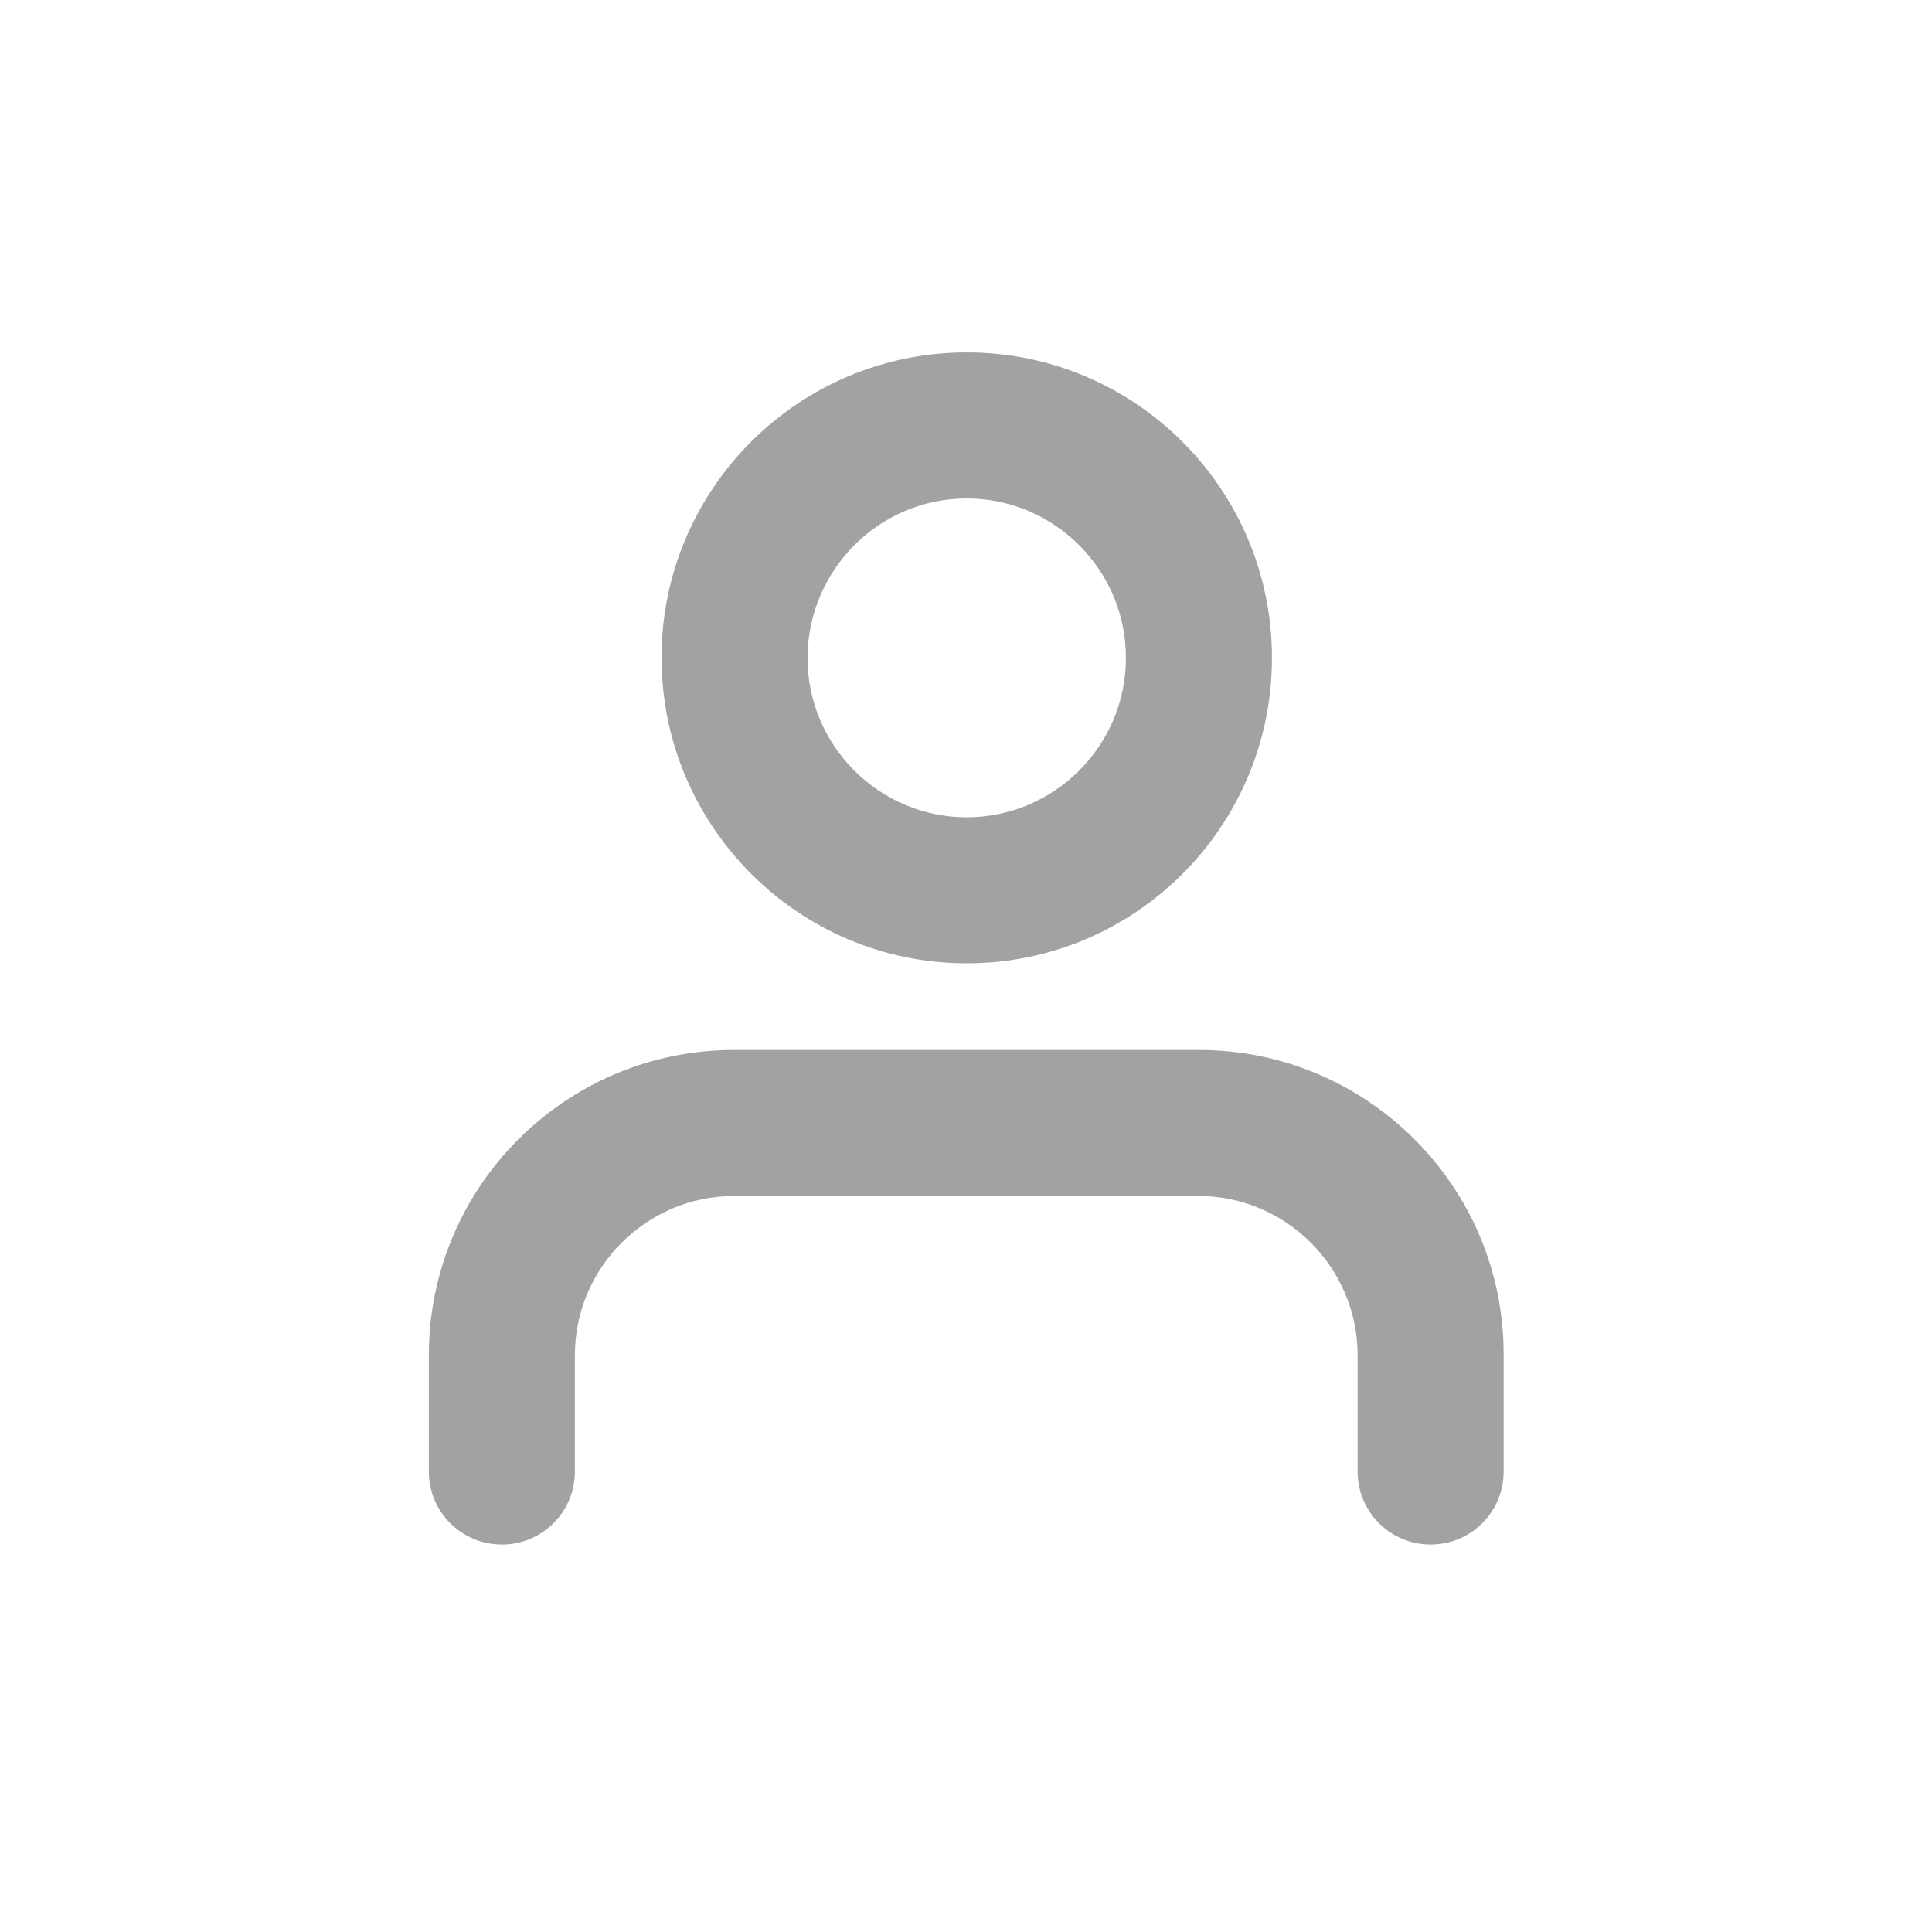 <?xml version="1.0" encoding="utf-8"?>
<!-- Generator: Adobe Illustrator 24.0.0, SVG Export Plug-In . SVG Version: 6.00 Build 0)  -->
<svg version="1.1" id="Layer_1" xmlns="http://www.w3.org/2000/svg" xmlns:xlink="http://www.w3.org/1999/xlink" x="0px" y="0px"
	 viewBox="0 0 39.69 39.69" style="enable-background:new 0 0 39.69 39.69;" xml:space="preserve">
<style type="text/css">
	.st0{fill:#A2A2A2;}
</style>
<g>
	<path class="st0" d="M24.63,21.57h-9.55c-3.46,0-6.27,2.81-6.27,6.27v2.39c0,0.83,0.67,1.5,1.5,1.5s1.5-0.67,1.5-1.5v-2.39
		c0-1.8,1.47-3.27,3.27-3.27h9.54c1.8,0,3.27,1.47,3.27,3.27v2.39c0,0.83,0.67,1.5,1.5,1.5s1.5-0.67,1.5-1.5v-2.39
		C30.9,24.38,28.09,21.57,24.63,21.57z"/>
	<path class="st0" d="M19.86,19.79c3.46,0,6.27-2.81,6.27-6.27v-0.01c0-3.46-2.81-6.27-6.27-6.27l0,0c-3.46,0-6.27,2.81-6.27,6.27
		S16.4,19.79,19.86,19.79z M19.86,10.24L19.86,10.24c1.8,0,3.27,1.47,3.27,3.27v0.01c0,1.8-1.47,3.27-3.27,3.27
		s-3.27-1.47-3.27-3.27S18.05,10.24,19.86,10.24z"/>
</g>
</svg>
